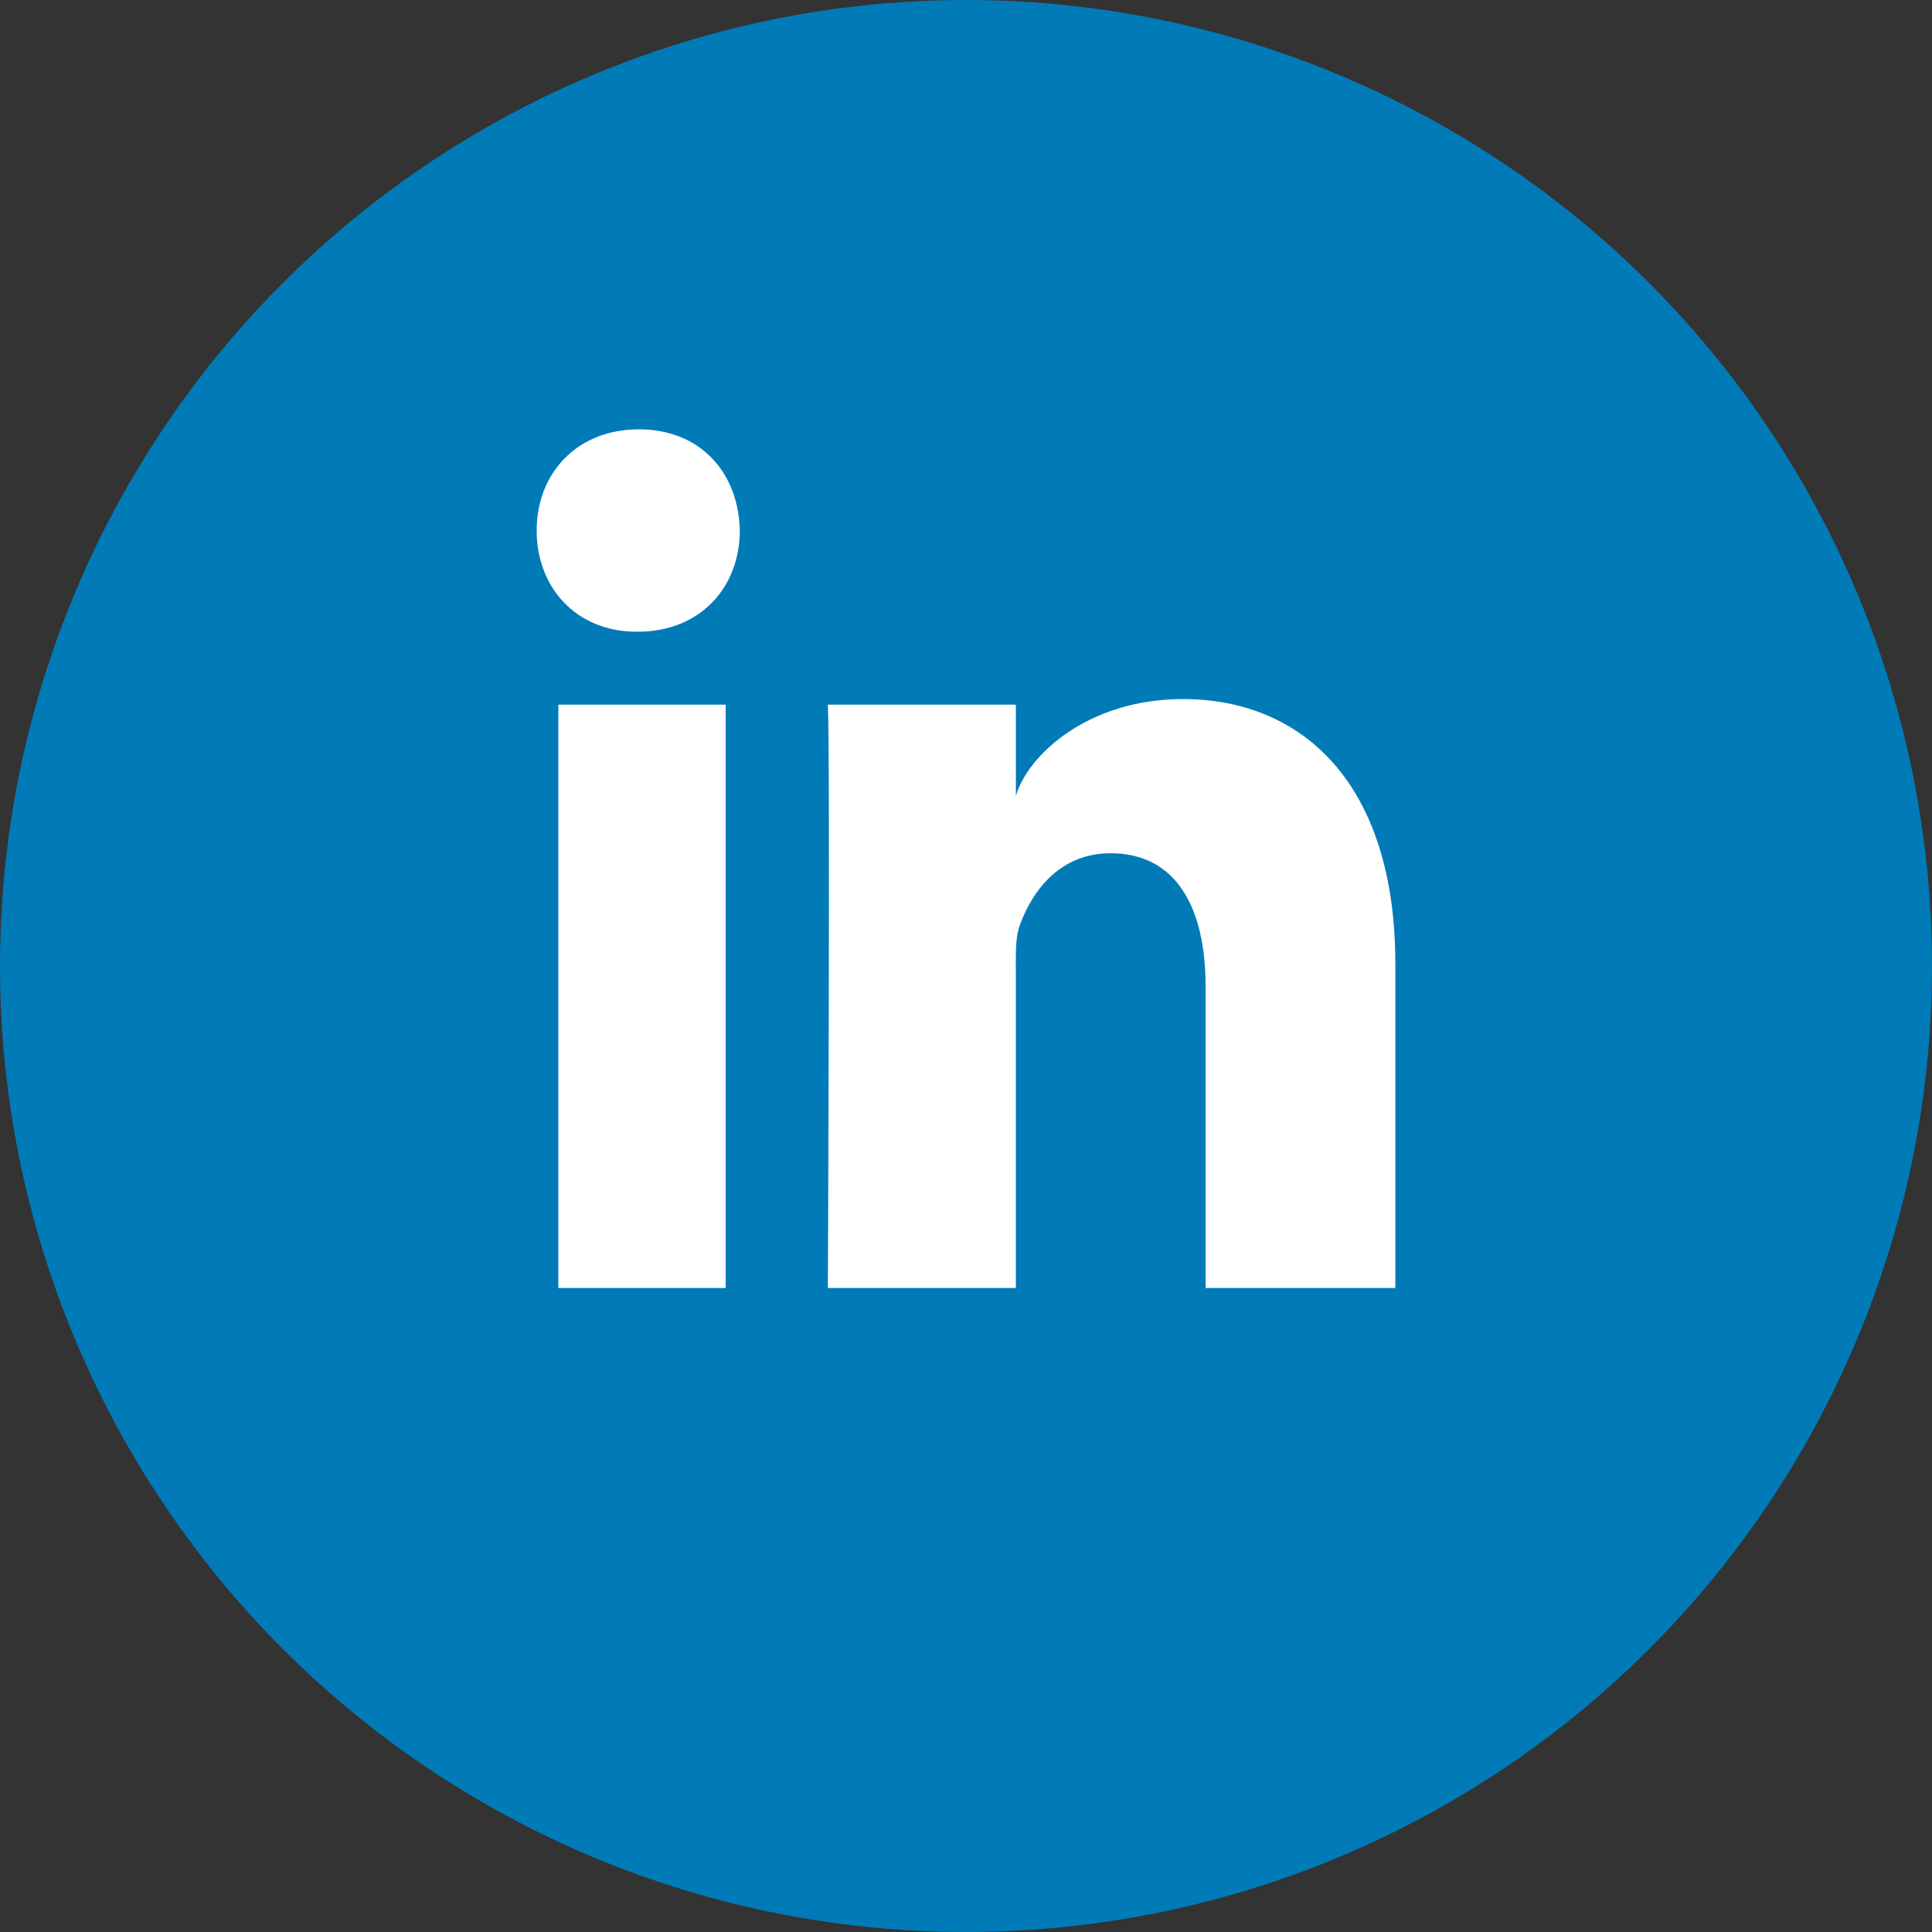<svg width="36" height="36" viewBox="0 0 36 36" xmlns="http://www.w3.org/2000/svg"><rect x="0" y="0" width="36" height="36" fill="#333333" stroke="none"/><title>vk copy</title><g fill="none" fill-rule="evenodd"><path d="M0 0h36v36H0z"/><circle fill="#007BB8" cx="18" cy="18" r="18"/><path d="M10.404 13.13h3.118V24h-3.118V13.13zm1.48-1.359h-.023c-1.13 0-1.861-.83-1.861-1.883C10 8.814 10.754 8 11.905 8c1.15 0 1.858.812 1.88 1.885 0 1.052-.73 1.886-1.902 1.886zM26 24h-3.536v-5.625c0-1.472-.553-2.476-1.77-2.476-.93 0-1.448.677-1.688 1.331-.09.234-.077.56-.077.889V24h-3.503s.045-9.964 0-10.87h3.503v1.706c.207-.746 1.327-1.81 3.113-1.81 2.217 0 3.958 1.564 3.958 4.93V24z" fill="#FFF"/></g></svg>